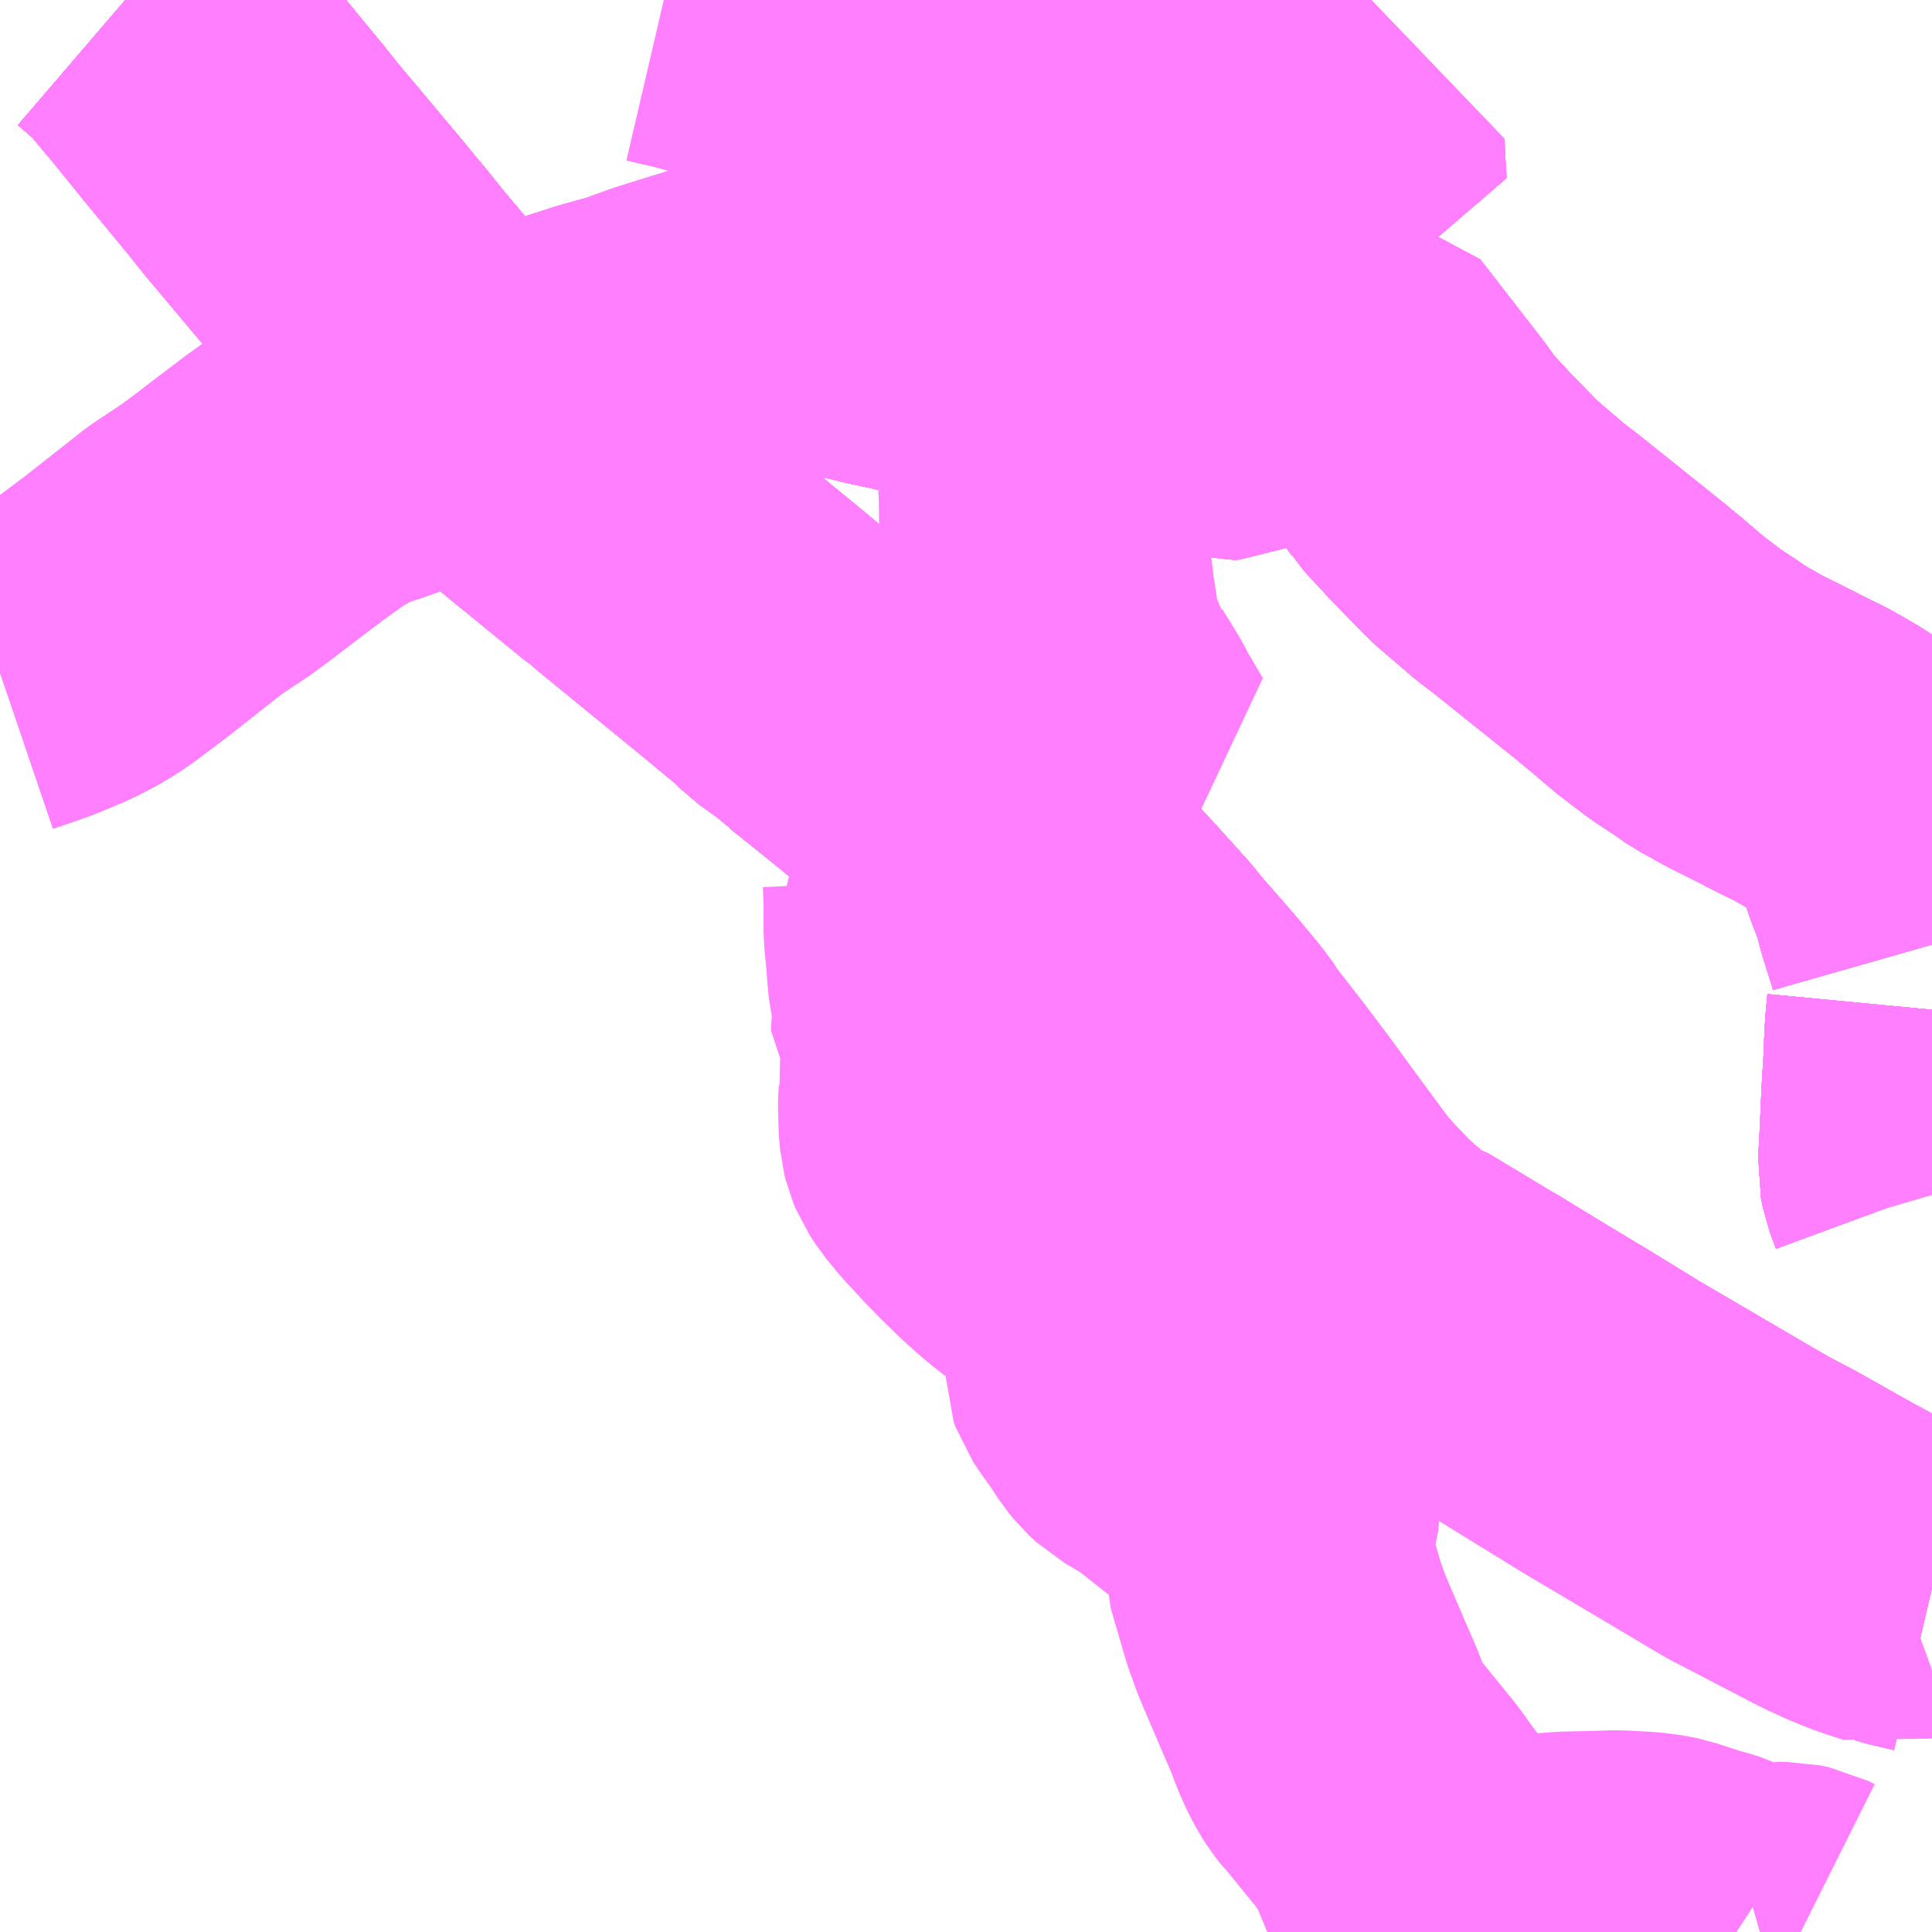 <?xml version="1.0" encoding="UTF-8"?>
<svg  xmlns="http://www.w3.org/2000/svg" xmlns:xlink="http://www.w3.org/1999/xlink" xmlns:go="http://purl.org/svgmap/profile" property="N07_001,N07_002,N07_003,N07_004,N07_005,N07_006,N07_007" viewBox="13456.055 -3401.367 4.395 4.395" go:dataArea="13456.0546875 -3401.3671875 4.39453125 4.39453125" >
<globalCoordinateSystem srsName="http://purl.org/crs/84" transform="matrix(100.0,0.0,0.0,-100.0,0.0,0.0)" />
<defs>
 <g id="p0" >
  <circle cx="0.0" cy="0.0" r="3" stroke="green" stroke-width="0.75" vector-effect="non-scaling-stroke" />
 </g>
</defs>
<g fill="none" fill-rule="evenodd" stroke="#FF00FF" stroke-width="0.75" opacity="0.5" vector-effect="non-scaling-stroke" stroke-linejoin="bevel" >
<path content="1,JRバス関東（株）,ドリーム高松号/松山号/徳島号/高知号,4.0,4.0,4.0," xlink:title="1" d="M13456.34,-3401.367L13456.347,-3401.361L13456.367,-3401.344L13456.401,-3401.313L13456.426,-3401.283L13456.446,-3401.259L13456.451,-3401.254L13456.466,-3401.235L13456.476,-3401.225L13456.535,-3401.15L13456.638,-3401.025L13456.678,-3400.975L13456.706,-3400.942L13456.778,-3400.856L13456.805,-3400.824L13456.867,-3400.749L13456.873,-3400.742L13456.883,-3400.729L13456.915,-3400.689L13456.936,-3400.663L13456.948,-3400.651L13456.964,-3400.63L13457.006,-3400.576L13457.056,-3400.514L13457.071,-3400.498L13457.093,-3400.477L13457.132,-3400.444L13457.155,-3400.423L13457.172,-3400.411L13457.236,-3400.36L13457.27,-3400.332L13457.274,-3400.329L13457.32,-3400.291L13457.332,-3400.281L13457.356,-3400.262L13457.401,-3400.225L13457.477,-3400.163L13457.493,-3400.151L13457.504,-3400.142L13457.519,-3400.129L13457.629,-3400.039L13457.76,-3399.932L13457.843,-3399.863L13457.865,-3399.841L13457.912,-3399.807L13457.915,-3399.805L13457.949,-3399.777L13457.951,-3399.774L13457.995,-3399.739L13458.057,-3399.689L13458.113,-3399.643L13458.119,-3399.639L13458.127,-3399.631L13458.171,-3399.593L13458.226,-3399.548L13458.242,-3399.534L13458.259,-3399.518L13458.29,-3399.492L13458.335,-3399.452L13458.386,-3399.402L13458.447,-3399.341L13458.499,-3399.286L13458.504,-3399.281L13458.55,-3399.231L13458.615,-3399.159L13458.631,-3399.139L13458.648,-3399.119L13458.716,-3399.041L13458.765,-3398.982L13458.785,-3398.955L13458.793,-3398.945L13458.796,-3398.939L13458.799,-3398.934L13458.828,-3398.897L13458.862,-3398.853L13458.917,-3398.78L13459.004,-3398.661L13459.022,-3398.637L13459.05,-3398.599L13459.065,-3398.58L13459.105,-3398.537L13459.137,-3398.504L13459.158,-3398.485L13459.2,-3398.449L13459.212,-3398.44L13459.224,-3398.432L13459.231,-3398.426L13459.235,-3398.417L13459.253,-3398.403L13459.309,-3398.364L13459.354,-3398.333L13459.388,-3398.311L13459.423,-3398.289L13459.48,-3398.254L13459.712,-3398.111L13459.857,-3398.025L13460.027,-3397.924L13460.19,-3397.839L13460.233,-3397.817L13460.272,-3397.799L13460.312,-3397.783L13460.366,-3397.765L13460.377,-3397.769L13460.402,-3397.762L13460.449,-3397.751"/>
<path content="1,JR四国バス（株）,ドリーム徳島号　阿南・徳島⇔新宿・東京・新木場,1.0,1.0,1.0," xlink:title="1" d="M13460.449,-3397.751L13460.402,-3397.762L13460.377,-3397.769L13460.375,-3397.777L13460.345,-3397.788L13460.309,-3397.802L13460.291,-3397.811L13460.276,-3397.819L13460.221,-3397.849L13460.091,-3397.922L13460.041,-3397.948L13459.987,-3397.979L13459.729,-3398.13L13459.615,-3398.2L13459.497,-3398.271L13459.435,-3398.309L13459.404,-3398.328L13459.398,-3398.331L13459.247,-3398.422L13459.231,-3398.426L13459.224,-3398.432L13459.212,-3398.44L13459.2,-3398.449L13459.158,-3398.485L13459.137,-3398.504L13459.105,-3398.537L13459.065,-3398.58L13459.05,-3398.599L13459.022,-3398.637L13459.004,-3398.661L13458.917,-3398.78L13458.862,-3398.853L13458.828,-3398.897L13458.799,-3398.934L13458.796,-3398.939L13458.793,-3398.945L13458.785,-3398.955L13458.765,-3398.982L13458.716,-3399.041L13458.648,-3399.119L13458.631,-3399.139L13458.615,-3399.159L13458.55,-3399.231L13458.504,-3399.281L13458.499,-3399.286L13458.447,-3399.341L13458.386,-3399.402L13458.335,-3399.452L13458.29,-3399.492L13458.259,-3399.518L13458.242,-3399.534L13458.226,-3399.548L13458.171,-3399.593L13458.127,-3399.631L13458.119,-3399.639L13458.113,-3399.643L13458.057,-3399.689L13457.995,-3399.739L13457.951,-3399.774L13457.949,-3399.777L13457.915,-3399.805L13457.912,-3399.807L13457.865,-3399.841L13457.843,-3399.863L13457.76,-3399.932L13457.629,-3400.039L13457.519,-3400.129L13457.504,-3400.142L13457.493,-3400.151L13457.477,-3400.163L13457.401,-3400.225L13457.356,-3400.262L13457.332,-3400.281L13457.32,-3400.291L13457.274,-3400.329L13457.27,-3400.332L13457.236,-3400.36L13457.155,-3400.423L13457.132,-3400.444L13457.093,-3400.477L13457.071,-3400.498L13457.056,-3400.514L13457.006,-3400.576L13456.964,-3400.63L13456.936,-3400.663L13456.915,-3400.689L13456.883,-3400.729L13456.873,-3400.742L13456.867,-3400.749L13456.805,-3400.824L13456.778,-3400.856L13456.706,-3400.942L13456.678,-3400.975L13456.638,-3401.025L13456.535,-3401.15L13456.466,-3401.235L13456.451,-3401.254L13456.446,-3401.259L13456.426,-3401.283L13456.401,-3401.313L13456.367,-3401.344L13456.347,-3401.361L13456.34,-3401.367"/>
<path content="1,JR四国バス（株）,阿波エクスプレス神戸号　徳島⇔神戸,5.0,5.0,5.0," xlink:title="1" d="M13459.104,-3401.012L13459.105,-3400.988L13459.108,-3400.939L13459.066,-3400.948L13458.986,-3400.964L13458.97,-3400.965L13458.9,-3400.974L13458.859,-3400.978L13458.819,-3400.981L13458.754,-3400.983L13458.703,-3400.985L13458.605,-3400.991L13458.436,-3400.998L13458.438,-3401.006L13458.439,-3401.022L13458.439,-3401.06L13458.436,-3401.103L13458.434,-3401.135L13458.428,-3401.184L13458.426,-3401.216L13458.42,-3401.249L13458.408,-3401.367"/>
<path content="1,京浜急行バス（株）,エディ号,2.0,2.0,2.0," xlink:title="1" d="M13456.34,-3401.367L13456.347,-3401.361L13456.367,-3401.344L13456.401,-3401.313L13456.426,-3401.283L13456.446,-3401.259L13456.451,-3401.254L13456.466,-3401.235L13456.476,-3401.225L13456.535,-3401.15L13456.638,-3401.025L13456.678,-3400.975L13456.706,-3400.942L13456.778,-3400.856L13456.805,-3400.824L13456.867,-3400.749L13456.873,-3400.742L13456.883,-3400.729L13456.915,-3400.689L13456.936,-3400.663L13456.948,-3400.651L13456.964,-3400.63L13457.006,-3400.576L13457.056,-3400.514L13457.071,-3400.498L13457.093,-3400.477L13457.132,-3400.444L13457.155,-3400.423L13457.172,-3400.411L13457.236,-3400.36L13457.27,-3400.332L13457.274,-3400.329L13457.32,-3400.291L13457.332,-3400.281L13457.356,-3400.262L13457.401,-3400.225L13457.477,-3400.163L13457.493,-3400.151L13457.504,-3400.142L13457.519,-3400.129L13457.629,-3400.039L13457.76,-3399.932L13457.843,-3399.863L13457.865,-3399.841L13457.912,-3399.807L13457.915,-3399.805L13457.949,-3399.777L13457.951,-3399.774L13457.995,-3399.739L13458.057,-3399.689L13458.113,-3399.643L13458.119,-3399.639L13458.127,-3399.631L13458.171,-3399.593L13458.226,-3399.548L13458.242,-3399.534L13458.259,-3399.518L13458.29,-3399.492L13458.335,-3399.452L13458.386,-3399.402L13458.447,-3399.341L13458.499,-3399.286L13458.504,-3399.281L13458.55,-3399.231L13458.615,-3399.159L13458.631,-3399.139L13458.648,-3399.119L13458.716,-3399.041L13458.765,-3398.982L13458.785,-3398.955L13458.793,-3398.945L13458.796,-3398.939L13458.799,-3398.934L13458.828,-3398.897L13458.862,-3398.853L13458.917,-3398.78L13459.004,-3398.661L13459.022,-3398.637L13459.05,-3398.599L13459.065,-3398.58L13459.105,-3398.537L13459.137,-3398.504L13459.158,-3398.485L13459.2,-3398.449L13459.212,-3398.44L13459.224,-3398.432L13459.231,-3398.426L13459.247,-3398.422L13459.398,-3398.331L13459.404,-3398.328L13459.435,-3398.309L13459.497,-3398.271L13459.615,-3398.2L13459.729,-3398.13L13459.987,-3397.979L13460.041,-3397.948L13460.091,-3397.922L13460.221,-3397.849L13460.276,-3397.819L13460.291,-3397.811L13460.309,-3397.802L13460.345,-3397.788L13460.375,-3397.777L13460.377,-3397.769L13460.402,-3397.762L13460.449,-3397.751"/>
<path content="1,小松島市,和田島・大林線,12.0,11.0,11.0," xlink:title="1" d="M13458.42,-3401.249L13458.426,-3401.216L13458.428,-3401.184L13458.434,-3401.135L13458.436,-3401.103L13458.439,-3401.06L13458.439,-3401.022L13458.438,-3401.006L13458.436,-3400.998L13458.424,-3400.961L13458.422,-3400.951L13458.408,-3400.909L13458.398,-3400.876L13458.395,-3400.858L13458.394,-3400.843L13458.385,-3400.796L13458.38,-3400.797L13458.377,-3400.764L13458.37,-3400.73L13458.364,-3400.696L13458.363,-3400.693L13458.359,-3400.677L13458.345,-3400.631L13458.325,-3400.576L13458.36,-3400.571L13458.441,-3400.564L13458.478,-3400.559L13458.577,-3400.544L13458.623,-3400.531L13458.649,-3400.523L13458.705,-3400.506L13458.799,-3400.477L13458.832,-3400.467L13458.844,-3400.468L13458.851,-3400.471L13458.862,-3400.478L13458.886,-3400.5L13458.943,-3400.555L13458.949,-3400.558L13458.959,-3400.557L13459.001,-3400.557L13459.082,-3400.55L13459.126,-3400.547L13459.181,-3400.476L13459.264,-3400.369L13459.268,-3400.364L13459.291,-3400.332L13459.294,-3400.328L13459.297,-3400.323L13459.319,-3400.299L13459.357,-3400.258L13459.399,-3400.215L13459.4,-3400.214L13459.43,-3400.183L13459.461,-3400.156L13459.514,-3400.111L13459.547,-3400.086L13459.743,-3399.929L13459.756,-3399.918L13459.772,-3399.905L13459.832,-3399.854L13459.89,-3399.81L13459.934,-3399.781L13459.967,-3399.758L13459.993,-3399.744L13460.005,-3399.737L13460.021,-3399.728L13460.105,-3399.686L13460.116,-3399.68L13460.171,-3399.653L13460.196,-3399.639L13460.227,-3399.621L13460.281,-3399.585L13460.296,-3399.572L13460.32,-3399.549L13460.344,-3399.519L13460.355,-3399.502L13460.364,-3399.477L13460.374,-3399.463L13460.378,-3399.439L13460.39,-3399.403L13460.41,-3399.351L13460.423,-3399.302L13460.445,-3399.232L13460.449,-3399.218M13460.449,-3399.07L13460.445,-3399.028L13460.443,-3398.994L13460.443,-3398.975L13460.437,-3398.877L13460.432,-3398.766L13460.429,-3398.714L13460.433,-3398.694L13460.446,-3398.659L13460.449,-3398.649"/>
<path content="1,小松島市,和田島・大林線,12.0,11.0,11.0," xlink:title="1" d="M13458.42,-3401.249L13458.377,-3401.277L13458.334,-3401.292"/>
<path content="1,小松島市,和田島・大林線,12.0,11.0,11.0," xlink:title="1" d="M13458.408,-3401.367L13458.42,-3401.249"/>
<path content="1,小松島市,小松島バイパス線,4.0,3.5,3.5," xlink:title="1" d="M13458.42,-3401.249L13458.377,-3401.277L13458.334,-3401.292"/>
<path content="1,小松島市,小松島バイパス線,4.0,3.5,3.5," xlink:title="1" d="M13458.42,-3401.249L13458.408,-3401.367M13458.448,-3401.367L13458.474,-3401.346L13458.518,-3401.31L13458.56,-3401.276L13458.604,-3401.237L13458.643,-3401.205L13458.677,-3401.177L13458.68,-3401.175L13458.682,-3401.173L13458.708,-3401.155L13458.759,-3401.124L13458.813,-3401.093L13458.861,-3401.064L13458.882,-3401.053L13458.9,-3401.049L13458.965,-3401.047L13459.034,-3401.04L13459.103,-3401.034L13459.104,-3401.012L13459.105,-3400.988L13459.108,-3400.939L13459.066,-3400.948L13458.986,-3400.964L13458.97,-3400.965L13458.913,-3400.973"/>
<path content="1,小松島市,小松島バイパス線,4.0,3.5,3.5," xlink:title="1" d="M13456.34,-3401.367L13456.347,-3401.361L13456.367,-3401.344L13456.401,-3401.313L13456.426,-3401.283L13456.446,-3401.259L13456.451,-3401.254L13456.466,-3401.235L13456.476,-3401.225L13456.535,-3401.15L13456.638,-3401.025L13456.678,-3400.975L13456.706,-3400.942L13456.778,-3400.856L13456.805,-3400.824L13456.867,-3400.749L13456.873,-3400.742L13456.883,-3400.729L13456.915,-3400.689L13456.936,-3400.663L13456.948,-3400.651L13456.964,-3400.63L13457.006,-3400.576L13457.056,-3400.514L13457.071,-3400.498L13457.093,-3400.477L13457.132,-3400.444L13457.207,-3400.468L13457.31,-3400.5L13457.383,-3400.524L13457.43,-3400.539L13457.505,-3400.56L13457.565,-3400.582L13457.622,-3400.6L13457.732,-3400.634L13457.749,-3400.64L13457.794,-3400.651L13457.824,-3400.661L13457.844,-3400.666L13457.87,-3400.668L13457.906,-3400.667L13457.959,-3400.658L13458,-3400.649L13458.053,-3400.637L13458.073,-3400.631L13458.094,-3400.628L13458.162,-3400.612L13458.221,-3400.598L13458.225,-3400.597L13458.273,-3400.586L13458.325,-3400.576L13458.345,-3400.631L13458.359,-3400.677L13458.363,-3400.693L13458.364,-3400.696L13458.37,-3400.73L13458.377,-3400.764L13458.38,-3400.797L13458.385,-3400.796L13458.394,-3400.843L13458.395,-3400.858L13458.398,-3400.876L13458.408,-3400.909L13458.422,-3400.951L13458.424,-3400.961L13458.436,-3400.998L13458.438,-3401.006L13458.439,-3401.022L13458.439,-3401.06L13458.436,-3401.103L13458.434,-3401.135L13458.428,-3401.184L13458.426,-3401.216L13458.42,-3401.249"/>
<path content="1,小松島市,小松島線,7.0,5.0,5.0," xlink:title="1" d="M13458.395,-3400.858L13458.394,-3400.843L13458.385,-3400.796L13458.38,-3400.797L13458.377,-3400.764L13458.37,-3400.73L13458.364,-3400.696L13458.363,-3400.693L13458.359,-3400.677L13458.345,-3400.631L13458.325,-3400.576L13458.36,-3400.571L13458.441,-3400.564L13458.478,-3400.559L13458.577,-3400.544L13458.623,-3400.531L13458.649,-3400.523L13458.705,-3400.506L13458.799,-3400.477L13458.832,-3400.467L13458.844,-3400.468L13458.851,-3400.471L13458.862,-3400.478L13458.886,-3400.5L13458.943,-3400.555L13458.949,-3400.558L13458.959,-3400.557L13459.001,-3400.557L13459.082,-3400.55L13459.126,-3400.547L13459.181,-3400.476L13459.264,-3400.369L13459.268,-3400.364"/>
<path content="1,小松島市,小松島線,7.0,5.0,5.0," xlink:title="1" d="M13458.395,-3400.858L13458.419,-3400.853L13458.466,-3400.846L13458.522,-3400.837L13458.558,-3400.83L13458.57,-3400.831L13458.595,-3400.827L13458.603,-3400.791L13458.606,-3400.767L13458.619,-3400.718L13458.62,-3400.713L13458.628,-3400.681L13458.628,-3400.677L13458.639,-3400.631L13458.642,-3400.624L13458.644,-3400.608"/>
<path content="1,小松島市,小松島線,7.0,5.0,5.0," xlink:title="1" d="M13458.436,-3400.998L13458.424,-3400.961L13458.422,-3400.951L13458.408,-3400.909L13458.398,-3400.876L13458.395,-3400.858"/>
<path content="1,小松島市,小松島線,7.0,5.0,5.0," xlink:title="1" d="M13458.813,-3401.093L13458.861,-3401.064L13458.882,-3401.053L13458.9,-3401.049L13458.965,-3401.047L13459.034,-3401.04L13459.103,-3401.034L13459.104,-3401.012L13459.105,-3400.988L13459.108,-3400.939L13459.066,-3400.948L13458.986,-3400.964L13458.97,-3400.965L13458.913,-3400.973L13458.9,-3400.974L13458.859,-3400.978L13458.819,-3400.981L13458.754,-3400.983L13458.703,-3400.985L13458.605,-3400.991L13458.472,-3400.995L13458.436,-3400.998"/>
<path content="1,小松島市,小松島線,7.0,5.0,5.0," xlink:title="1" d="M13458.813,-3401.093L13458.811,-3401.141L13458.806,-3401.182L13458.801,-3401.239L13458.795,-3401.283L13458.793,-3401.319L13458.788,-3401.349L13458.789,-3401.367"/>
<path content="1,小松島市,小松島線,7.0,5.0,5.0," xlink:title="1" d="M13458.42,-3401.249L13458.426,-3401.216L13458.428,-3401.184L13458.434,-3401.135L13458.436,-3401.103L13458.439,-3401.06L13458.439,-3401.022L13458.438,-3401.006L13458.436,-3400.998"/>
<path content="1,小松島市,小松島線,7.0,5.0,5.0," xlink:title="1" d="M13458.42,-3401.249L13458.377,-3401.277L13458.334,-3401.292"/>
<path content="1,小松島市,小松島線,7.0,5.0,5.0," xlink:title="1" d="M13458.408,-3401.367L13458.42,-3401.249"/>
<path content="1,小松島市,小松島線,7.0,5.0,5.0," xlink:title="1" d="M13458.448,-3401.367L13458.474,-3401.346L13458.518,-3401.31L13458.56,-3401.276L13458.604,-3401.237L13458.643,-3401.205L13458.677,-3401.177L13458.68,-3401.175L13458.682,-3401.173L13458.708,-3401.155L13458.759,-3401.124L13458.813,-3401.093"/>
<path content="1,小松島市,小松島線,7.0,5.0,5.0," xlink:title="1" d="M13457.565,-3401.367L13457.638,-3401.35L13457.678,-3401.339L13457.709,-3401.33L13457.754,-3401.31L13457.793,-3401.292L13457.837,-3401.27L13457.881,-3401.244L13457.892,-3401.238L13457.906,-3401.231L13457.927,-3401.22L13458.019,-3401.187L13458.057,-3401.166L13458.08,-3401.15L13458.09,-3401.141L13458.097,-3401.131L13458.127,-3401.086L13458.146,-3401.06L13458.169,-3401.038L13458.182,-3401.031L13458.188,-3401.024L13458.2,-3401.015L13458.229,-3401.011L13458.309,-3401.005L13458.436,-3400.998"/>
<path content="1,小松島市,田浦線,4.0,2.0,2.0," xlink:title="1" d="M13458.436,-3400.998L13458.424,-3400.961L13458.422,-3400.951L13458.408,-3400.909L13458.398,-3400.876L13458.395,-3400.858L13458.394,-3400.843L13458.385,-3400.796L13458.38,-3400.797L13458.377,-3400.764L13458.37,-3400.73L13458.364,-3400.696L13458.363,-3400.693L13458.359,-3400.677L13458.345,-3400.631L13458.325,-3400.576L13458.273,-3400.586L13458.225,-3400.597L13458.221,-3400.598L13458.162,-3400.612L13458.094,-3400.628L13458.073,-3400.631L13458.053,-3400.637L13458,-3400.649L13457.959,-3400.658L13457.906,-3400.667L13457.87,-3400.668L13457.844,-3400.666L13457.824,-3400.661L13457.794,-3400.651L13457.749,-3400.64L13457.732,-3400.634L13457.622,-3400.6L13457.565,-3400.582L13457.505,-3400.56L13457.43,-3400.539L13457.383,-3400.524L13457.31,-3400.5L13457.207,-3400.468L13457.132,-3400.444L13456.992,-3400.397L13456.891,-3400.361L13456.855,-3400.35L13456.817,-3400.332L13456.773,-3400.308L13456.702,-3400.257L13456.632,-3400.204L13456.589,-3400.171L13456.546,-3400.139L13456.484,-3400.098L13456.474,-3400.091L13456.342,-3399.987L13456.27,-3399.933L13456.245,-3399.917L13456.228,-3399.907L13456.197,-3399.891L13456.138,-3399.866L13456.119,-3399.859L13456.108,-3399.855L13456.055,-3399.837"/>
<path content="1,小松島市,田浦線,4.0,2.0,2.0," xlink:title="1" d="M13458.42,-3401.249L13458.426,-3401.216L13458.428,-3401.184L13458.434,-3401.135L13458.436,-3401.103L13458.439,-3401.06L13458.439,-3401.022L13458.438,-3401.006L13458.436,-3400.998"/>
<path content="1,小松島市,田浦線,4.0,2.0,2.0," xlink:title="1" d="M13458.42,-3401.249L13458.377,-3401.277L13458.334,-3401.292"/>
<path content="1,小松島市,田浦線,4.0,2.0,2.0," xlink:title="1" d="M13458.408,-3401.367L13458.42,-3401.249"/>
<path content="1,小松島市,田浦線,4.0,2.0,2.0," xlink:title="1" d="M13458.448,-3401.367L13458.474,-3401.346L13458.518,-3401.31L13458.56,-3401.276L13458.604,-3401.237L13458.643,-3401.205L13458.677,-3401.177L13458.68,-3401.175L13458.682,-3401.173L13458.708,-3401.155L13458.759,-3401.124L13458.813,-3401.093L13458.861,-3401.064L13458.882,-3401.053L13458.9,-3401.049L13458.965,-3401.047L13459.034,-3401.04L13459.103,-3401.034L13459.104,-3401.012L13459.105,-3400.988L13459.108,-3400.939L13459.066,-3400.948L13458.986,-3400.964L13458.97,-3400.965L13458.913,-3400.973L13458.9,-3400.974L13458.859,-3400.978L13458.819,-3400.981L13458.754,-3400.983L13458.703,-3400.985L13458.605,-3400.991L13458.472,-3400.995L13458.436,-3400.998"/>
<path content="1,小松島市,立江線,9.0,7.0,7.0," xlink:title="1" d="M13458.242,-3399.534L13458.12,-3399.474L13458.129,-3399.462L13458.137,-3399.449L13458.149,-3399.424L13458.159,-3399.392L13458.162,-3399.382L13458.164,-3399.368L13458.165,-3399.366L13458.166,-3399.344L13458.167,-3399.313L13458.167,-3399.246L13458.172,-3399.195L13458.174,-3399.169L13458.175,-3399.153L13458.177,-3399.138L13458.18,-3399.121L13458.184,-3399.107L13458.189,-3399.078L13458.189,-3399.066L13458.184,-3399.033L13458.184,-3399.022L13458.19,-3399.014L13458.202,-3398.994L13458.207,-3398.985L13458.211,-3398.977L13458.21,-3398.96L13458.205,-3398.934L13458.203,-3398.914L13458.199,-3398.891L13458.201,-3398.875L13458.2,-3398.859L13458.2,-3398.85L13458.201,-3398.808L13458.203,-3398.786L13458.206,-3398.774L13458.211,-3398.762L13458.224,-3398.742L13458.243,-3398.719L13458.251,-3398.709L13458.27,-3398.689L13458.289,-3398.668L13458.322,-3398.634L13458.362,-3398.595L13458.392,-3398.568L13458.416,-3398.548L13458.441,-3398.529L13458.481,-3398.503L13458.504,-3398.49L13458.538,-3398.47L13458.555,-3398.462L13458.604,-3398.432L13458.607,-3398.432L13458.608,-3398.38L13458.607,-3398.373L13458.603,-3398.361L13458.591,-3398.331L13458.58,-3398.294L13458.577,-3398.279L13458.577,-3398.26L13458.581,-3398.249L13458.593,-3398.231L13458.621,-3398.192L13458.639,-3398.164L13458.652,-3398.148L13458.666,-3398.135L13458.69,-3398.121L13458.704,-3398.113L13458.729,-3398.097L13458.819,-3398.026L13458.834,-3398.015L13458.844,-3398.007L13458.85,-3398.001L13458.871,-3397.989L13458.912,-3397.965L13458.952,-3397.941L13458.954,-3397.928L13458.953,-3397.912L13458.948,-3397.896L13458.942,-3397.869L13458.941,-3397.857L13458.94,-3397.843L13458.94,-3397.826L13458.941,-3397.818L13458.941,-3397.816L13458.944,-3397.806L13458.945,-3397.803L13458.95,-3397.785L13458.976,-3397.696L13458.993,-3397.649L13459.006,-3397.618L13459.034,-3397.553L13459.042,-3397.534L13459.071,-3397.467L13459.08,-3397.441L13459.094,-3397.41L13459.105,-3397.389L13459.114,-3397.375L13459.127,-3397.358L13459.135,-3397.35L13459.209,-3397.259L13459.242,-3397.213L13459.255,-3397.196L13459.263,-3397.183L13459.272,-3397.147L13459.28,-3397.116L13459.29,-3397.099L13459.309,-3397.079L13459.326,-3397.066L13459.351,-3397.053L13459.372,-3397.044L13459.389,-3397.041L13459.397,-3397.039L13459.415,-3397.037L13459.616,-3397.053L13459.666,-3397.054L13459.734,-3397.056L13459.769,-3397.054L13459.792,-3397.053L13459.823,-3397.049L13459.843,-3397.045L13459.91,-3397.023L13459.926,-3397.019L13459.945,-3397.013L13459.956,-3397.008L13459.97,-3397.001L13459.976,-3396.993L13459.986,-3396.986L13460.006,-3396.973M13460.058,-3396.973L13460.097,-3396.984L13460.119,-3396.984L13460.138,-3396.98L13460.152,-3396.973L13460.152,-3396.973"/>
<path content="1,小松島市,立江線,9.0,7.0,7.0," xlink:title="1" d="M13458.325,-3400.576L13458.36,-3400.571L13458.441,-3400.564L13458.478,-3400.559L13458.47,-3400.524L13458.469,-3400.523L13458.459,-3400.478L13458.449,-3400.43L13458.441,-3400.397L13458.43,-3400.351L13458.428,-3400.341L13458.429,-3400.332L13458.427,-3400.307L13458.427,-3400.283L13458.429,-3400.239L13458.43,-3400.159L13458.429,-3400.139L13458.43,-3400.129L13458.432,-3400.116L13458.435,-3400.073L13458.441,-3400.033L13458.443,-3400.011L13458.451,-3399.961L13458.456,-3399.923L13458.46,-3399.894L13458.461,-3399.891L13458.464,-3399.88L13458.474,-3399.856L13458.491,-3399.825L13458.493,-3399.823L13458.515,-3399.791L13458.516,-3399.785L13458.553,-3399.725L13458.566,-3399.7L13458.604,-3399.635L13458.543,-3399.625L13458.513,-3399.62L13458.472,-3399.615L13458.45,-3399.61L13458.423,-3399.606L13458.398,-3399.603L13458.384,-3399.601L13458.368,-3399.596L13458.322,-3399.575L13458.32,-3399.573L13458.296,-3399.561L13458.281,-3399.553L13458.242,-3399.534"/>
<path content="1,小松島市,立江線,9.0,7.0,7.0," xlink:title="1" d="M13458.325,-3400.576L13458.273,-3400.586L13458.225,-3400.597L13458.221,-3400.598L13458.162,-3400.612L13458.094,-3400.628L13458.073,-3400.631L13458.053,-3400.637L13458,-3400.649L13457.959,-3400.658L13457.906,-3400.667L13457.87,-3400.668L13457.844,-3400.666L13457.824,-3400.661L13457.794,-3400.651L13457.749,-3400.64L13457.732,-3400.634L13457.622,-3400.6L13457.565,-3400.582L13457.505,-3400.56L13457.43,-3400.539L13457.383,-3400.524L13457.31,-3400.5L13457.207,-3400.468L13457.132,-3400.444L13457.155,-3400.423L13457.172,-3400.411L13457.236,-3400.36L13457.269,-3400.333L13457.27,-3400.332L13457.274,-3400.329L13457.32,-3400.291L13457.332,-3400.281L13457.356,-3400.262L13457.401,-3400.225L13457.477,-3400.163L13457.493,-3400.151L13457.504,-3400.142L13457.519,-3400.129L13457.629,-3400.039L13457.76,-3399.932L13457.843,-3399.863L13457.865,-3399.841L13457.912,-3399.807L13457.915,-3399.805L13457.949,-3399.777L13457.951,-3399.774L13457.995,-3399.739L13458.057,-3399.689L13458.113,-3399.643L13458.119,-3399.639L13458.127,-3399.631L13458.171,-3399.593L13458.226,-3399.548L13458.242,-3399.534"/>
<path content="1,小松島市,立江線,9.0,7.0,7.0," xlink:title="1" d="M13458.42,-3401.249L13458.426,-3401.216L13458.428,-3401.184L13458.434,-3401.135L13458.436,-3401.103L13458.439,-3401.06L13458.439,-3401.022L13458.438,-3401.006L13458.436,-3400.998L13458.424,-3400.961L13458.422,-3400.951L13458.408,-3400.909L13458.398,-3400.876L13458.395,-3400.858L13458.394,-3400.843L13458.385,-3400.796L13458.38,-3400.797L13458.377,-3400.764L13458.37,-3400.73L13458.364,-3400.696L13458.363,-3400.693L13458.359,-3400.677L13458.345,-3400.631L13458.325,-3400.576"/>
<path content="1,小松島市,立江線,9.0,7.0,7.0," xlink:title="1" d="M13458.42,-3401.249L13458.377,-3401.277L13458.334,-3401.292"/>
<path content="1,小松島市,立江線,9.0,7.0,7.0," xlink:title="1" d="M13458.408,-3401.367L13458.42,-3401.249"/>
<path content="1,徳島バス南部（株）,高知・室戸⇔大阪駅前・なんば・USJ,7.0,7.0,7.0," xlink:title="1" d="M13460.449,-3397.751L13460.402,-3397.762L13460.377,-3397.769L13460.375,-3397.777L13460.345,-3397.788L13460.309,-3397.802L13460.291,-3397.811L13460.276,-3397.819L13460.221,-3397.849L13460.091,-3397.922L13460.041,-3397.948L13459.987,-3397.979L13459.729,-3398.13L13459.615,-3398.2L13459.497,-3398.271L13459.435,-3398.309L13459.404,-3398.328L13459.398,-3398.331L13459.247,-3398.422L13459.231,-3398.426L13459.224,-3398.432L13459.212,-3398.44L13459.2,-3398.449L13459.158,-3398.485L13459.137,-3398.504L13459.105,-3398.537L13459.065,-3398.58L13459.05,-3398.599L13459.022,-3398.637L13459.004,-3398.661L13458.917,-3398.78L13458.862,-3398.853L13458.828,-3398.897L13458.799,-3398.934L13458.796,-3398.939L13458.793,-3398.945L13458.785,-3398.955L13458.765,-3398.982L13458.716,-3399.041L13458.648,-3399.119L13458.631,-3399.139L13458.615,-3399.159L13458.55,-3399.231L13458.504,-3399.281L13458.499,-3399.286L13458.447,-3399.341L13458.386,-3399.402L13458.335,-3399.452L13458.29,-3399.492L13458.259,-3399.518L13458.242,-3399.534L13458.226,-3399.548L13458.171,-3399.593L13458.127,-3399.631L13458.119,-3399.639L13458.113,-3399.643L13458.057,-3399.689L13457.995,-3399.739L13457.951,-3399.774L13457.949,-3399.777L13457.915,-3399.805L13457.912,-3399.807L13457.865,-3399.841L13457.843,-3399.863L13457.76,-3399.932L13457.629,-3400.039L13457.519,-3400.129L13457.504,-3400.142L13457.493,-3400.151L13457.477,-3400.163L13457.401,-3400.225L13457.356,-3400.262L13457.332,-3400.281L13457.32,-3400.291L13457.274,-3400.329L13457.27,-3400.332L13457.236,-3400.36L13457.155,-3400.423L13457.132,-3400.444L13457.093,-3400.477L13457.071,-3400.498L13457.056,-3400.514L13457.006,-3400.576L13456.964,-3400.63L13456.948,-3400.651L13456.915,-3400.689L13456.883,-3400.729L13456.873,-3400.742L13456.867,-3400.749L13456.805,-3400.824L13456.778,-3400.856L13456.706,-3400.942L13456.678,-3400.975L13456.638,-3401.025L13456.535,-3401.15L13456.466,-3401.235L13456.451,-3401.254L13456.446,-3401.259L13456.426,-3401.283L13456.401,-3401.313L13456.367,-3401.344L13456.347,-3401.361L13456.34,-3401.367"/>
<path content="1,徳島バス阿南（株）,室戸/阿南-大阪線,7.0,7.0,7.0," xlink:title="1" d="M13460.449,-3397.751L13460.402,-3397.762L13460.377,-3397.769L13460.375,-3397.777L13460.345,-3397.788L13460.309,-3397.802L13460.291,-3397.811L13460.276,-3397.819L13460.221,-3397.849L13460.091,-3397.922L13460.041,-3397.948L13459.987,-3397.979L13459.729,-3398.13L13459.615,-3398.2L13459.497,-3398.271L13459.435,-3398.309L13459.404,-3398.328L13459.398,-3398.331L13459.247,-3398.422L13459.231,-3398.426L13459.224,-3398.432L13459.212,-3398.44L13459.2,-3398.449L13459.158,-3398.485L13459.137,-3398.504L13459.105,-3398.537L13459.065,-3398.58L13459.05,-3398.599L13459.022,-3398.637L13459.004,-3398.661L13458.917,-3398.78L13458.862,-3398.853L13458.828,-3398.897L13458.799,-3398.934L13458.796,-3398.939L13458.793,-3398.945L13458.785,-3398.955L13458.765,-3398.982L13458.716,-3399.041L13458.648,-3399.119L13458.631,-3399.139L13458.615,-3399.159L13458.55,-3399.231L13458.504,-3399.281L13458.499,-3399.286L13458.447,-3399.341L13458.386,-3399.402L13458.335,-3399.452L13458.29,-3399.492L13458.259,-3399.518L13458.242,-3399.534L13458.226,-3399.548L13458.171,-3399.593L13458.127,-3399.631L13458.119,-3399.639L13458.113,-3399.643L13458.057,-3399.689L13457.995,-3399.739L13457.951,-3399.774L13457.949,-3399.777L13457.915,-3399.805L13457.912,-3399.807L13457.865,-3399.841L13457.843,-3399.863L13457.76,-3399.932L13457.629,-3400.039L13457.519,-3400.129L13457.504,-3400.142L13457.493,-3400.151L13457.477,-3400.163L13457.401,-3400.225L13457.356,-3400.262L13457.332,-3400.281L13457.32,-3400.291L13457.274,-3400.329L13457.27,-3400.332L13457.236,-3400.36L13457.155,-3400.423L13457.132,-3400.444L13457.093,-3400.477L13457.071,-3400.498L13457.056,-3400.514L13457.006,-3400.576L13456.964,-3400.63L13456.948,-3400.651L13456.915,-3400.689L13456.883,-3400.729L13456.873,-3400.742L13456.867,-3400.749L13456.805,-3400.824L13456.778,-3400.856L13456.706,-3400.942L13456.678,-3400.975L13456.638,-3401.025L13456.535,-3401.15L13456.466,-3401.235L13456.451,-3401.254L13456.446,-3401.259L13456.426,-3401.283L13456.401,-3401.313L13456.367,-3401.344L13456.347,-3401.361L13456.34,-3401.367"/>
<path content="1,徳島バス（株）,丹生谷線86,9.0,9.0,9.0," xlink:title="1" d="M13458.959,-3400.557L13459.082,-3400.55L13459.126,-3400.547L13459.181,-3400.476L13459.264,-3400.369L13459.268,-3400.364L13459.291,-3400.332L13459.294,-3400.328L13459.297,-3400.323L13459.319,-3400.299L13459.357,-3400.258L13459.399,-3400.215L13459.43,-3400.183L13459.465,-3400.153L13459.514,-3400.111L13459.547,-3400.086L13459.743,-3399.929L13459.756,-3399.918L13459.772,-3399.905L13459.832,-3399.854L13459.89,-3399.81L13459.934,-3399.781L13459.967,-3399.758L13459.993,-3399.744L13460.005,-3399.737L13460.021,-3399.728L13460.105,-3399.686L13460.116,-3399.68L13460.171,-3399.653L13460.196,-3399.639L13460.227,-3399.621L13460.281,-3399.585L13460.296,-3399.572L13460.32,-3399.549L13460.344,-3399.519L13460.355,-3399.502L13460.374,-3399.463L13460.378,-3399.439L13460.39,-3399.403L13460.41,-3399.351L13460.423,-3399.302L13460.445,-3399.232L13460.449,-3399.218M13460.449,-3399.07L13460.445,-3399.028L13460.443,-3398.994L13460.443,-3398.975L13460.437,-3398.877L13460.432,-3398.766L13460.429,-3398.714L13460.433,-3398.694L13460.447,-3398.656L13460.449,-3398.649"/>
<path content="1,徳島バス（株）,丹生谷線86,9.0,9.0,9.0," xlink:title="1" d="M13458.395,-3400.858L13458.394,-3400.843L13458.385,-3400.796L13458.38,-3400.797L13458.377,-3400.764L13458.37,-3400.73L13458.364,-3400.696L13458.363,-3400.693L13458.359,-3400.677L13458.345,-3400.631L13458.325,-3400.576L13458.36,-3400.571L13458.441,-3400.564L13458.478,-3400.559L13458.577,-3400.544L13458.623,-3400.531L13458.649,-3400.523L13458.705,-3400.506L13458.799,-3400.477L13458.832,-3400.467L13458.844,-3400.468L13458.851,-3400.471L13458.862,-3400.478L13458.886,-3400.5L13458.943,-3400.555L13458.949,-3400.558L13458.959,-3400.557"/>
<path content="1,徳島バス（株）,丹生谷線86,9.0,9.0,9.0," xlink:title="1" d="M13458.395,-3400.858L13458.419,-3400.853L13458.466,-3400.846L13458.522,-3400.837L13458.558,-3400.83L13458.595,-3400.827L13458.618,-3400.821L13458.645,-3400.814L13458.682,-3400.803L13458.695,-3400.798L13458.714,-3400.796L13458.756,-3400.796L13458.795,-3400.796L13458.81,-3400.792L13458.818,-3400.782L13458.829,-3400.765L13458.843,-3400.741L13458.866,-3400.703L13458.895,-3400.659L13458.928,-3400.609L13458.947,-3400.575L13458.959,-3400.557"/>
<path content="1,徳島バス（株）,丹生谷線86,9.0,9.0,9.0," xlink:title="1" d="M13458.408,-3401.367L13458.42,-3401.249L13458.426,-3401.216L13458.428,-3401.184L13458.434,-3401.135L13458.436,-3401.103L13458.439,-3401.06L13458.439,-3401.022L13458.438,-3401.006L13458.436,-3400.998L13458.424,-3400.961L13458.422,-3400.951L13458.408,-3400.909L13458.398,-3400.876L13458.395,-3400.858"/>
<path content="1,徳島バス（株）,勝浦線72,4.0,3.0,3.0," xlink:title="1" d="M13456.34,-3401.367L13456.347,-3401.361L13456.367,-3401.344L13456.401,-3401.313L13456.426,-3401.283L13456.446,-3401.259L13456.451,-3401.254L13456.476,-3401.225L13456.535,-3401.15L13456.638,-3401.025L13456.678,-3400.975L13456.706,-3400.942L13456.778,-3400.856L13456.805,-3400.824L13456.867,-3400.749L13456.873,-3400.742L13456.948,-3400.651L13456.964,-3400.63L13457.006,-3400.576L13457.056,-3400.514L13457.071,-3400.498L13457.093,-3400.477L13457.132,-3400.444L13456.992,-3400.397L13456.891,-3400.361L13456.855,-3400.35L13456.817,-3400.332L13456.773,-3400.308L13456.702,-3400.257L13456.632,-3400.204L13456.589,-3400.171L13456.546,-3400.139L13456.484,-3400.098L13456.474,-3400.091L13456.342,-3399.987L13456.27,-3399.933L13456.245,-3399.917L13456.228,-3399.907L13456.197,-3399.891L13456.138,-3399.866L13456.119,-3399.859L13456.108,-3399.855L13456.055,-3399.837"/>
<path content="1,徳島バス（株）,勝浦線82,17.0,13.0,13.0," xlink:title="1" d="M13456.055,-3399.837L13456.108,-3399.855L13456.119,-3399.859L13456.138,-3399.866L13456.197,-3399.891L13456.228,-3399.907L13456.245,-3399.917L13456.27,-3399.933L13456.342,-3399.987L13456.474,-3400.091L13456.484,-3400.098L13456.546,-3400.139L13456.589,-3400.171L13456.632,-3400.204L13456.702,-3400.257L13456.773,-3400.308L13456.817,-3400.332L13456.855,-3400.35L13456.891,-3400.361L13456.992,-3400.397L13457.132,-3400.444L13457.207,-3400.468L13457.31,-3400.5L13457.383,-3400.524L13457.43,-3400.539L13457.505,-3400.56L13457.565,-3400.582L13457.622,-3400.6L13457.732,-3400.634L13457.749,-3400.64L13457.794,-3400.651L13457.824,-3400.661L13457.844,-3400.666L13457.87,-3400.668L13457.906,-3400.667L13457.959,-3400.658L13458,-3400.649L13458.053,-3400.637L13458.073,-3400.631L13458.094,-3400.628L13458.162,-3400.612L13458.221,-3400.598L13458.225,-3400.597L13458.273,-3400.586L13458.325,-3400.576L13458.345,-3400.631L13458.359,-3400.677L13458.363,-3400.693L13458.364,-3400.696L13458.37,-3400.73L13458.377,-3400.764L13458.38,-3400.797L13458.385,-3400.796L13458.394,-3400.843L13458.395,-3400.858L13458.398,-3400.876L13458.408,-3400.909L13458.422,-3400.951L13458.424,-3400.961L13458.436,-3400.998L13458.438,-3401.006L13458.439,-3401.022L13458.439,-3401.06L13458.436,-3401.103L13458.434,-3401.135L13458.428,-3401.184L13458.426,-3401.216L13458.42,-3401.249L13458.408,-3401.367"/>
<path content="1,徳島バス（株）,室戸・生見・橘⇔大阪,7.0,7.0,7.0," xlink:title="1" d="M13460.449,-3397.751L13460.402,-3397.762L13460.377,-3397.769L13460.375,-3397.777L13460.345,-3397.788L13460.309,-3397.802L13460.291,-3397.811L13460.276,-3397.819L13460.221,-3397.849L13460.091,-3397.922L13460.041,-3397.948L13459.987,-3397.979L13459.729,-3398.13L13459.615,-3398.2L13459.497,-3398.271L13459.435,-3398.309L13459.404,-3398.328L13459.398,-3398.331L13459.247,-3398.422L13459.231,-3398.426L13459.224,-3398.432L13459.212,-3398.44L13459.2,-3398.449L13459.158,-3398.485L13459.137,-3398.504L13459.105,-3398.537L13459.065,-3398.58L13459.05,-3398.599L13459.022,-3398.637L13459.004,-3398.661L13458.917,-3398.78L13458.862,-3398.853L13458.828,-3398.897L13458.799,-3398.934L13458.796,-3398.939L13458.793,-3398.945L13458.785,-3398.955L13458.765,-3398.982L13458.716,-3399.041L13458.648,-3399.119L13458.631,-3399.139L13458.615,-3399.159L13458.55,-3399.231L13458.504,-3399.281L13458.499,-3399.286L13458.447,-3399.341L13458.386,-3399.402L13458.335,-3399.452L13458.29,-3399.492L13458.259,-3399.518L13458.242,-3399.534L13458.226,-3399.548L13458.171,-3399.593L13458.127,-3399.631L13458.119,-3399.639L13458.113,-3399.643L13458.057,-3399.689L13457.995,-3399.739L13457.951,-3399.774L13457.949,-3399.777L13457.915,-3399.805L13457.912,-3399.807L13457.865,-3399.841L13457.843,-3399.863L13457.76,-3399.932L13457.629,-3400.039L13457.519,-3400.129L13457.504,-3400.142L13457.493,-3400.151L13457.477,-3400.163L13457.401,-3400.225L13457.356,-3400.262L13457.332,-3400.281L13457.32,-3400.291L13457.274,-3400.329L13457.27,-3400.332L13457.236,-3400.36L13457.155,-3400.423L13457.132,-3400.444L13457.093,-3400.477L13457.071,-3400.498L13457.056,-3400.514L13457.006,-3400.576L13456.964,-3400.63L13456.948,-3400.651L13456.915,-3400.689L13456.883,-3400.729L13456.873,-3400.742L13456.867,-3400.749L13456.805,-3400.824L13456.778,-3400.856L13456.706,-3400.942L13456.678,-3400.975L13456.638,-3401.025L13456.535,-3401.15L13456.466,-3401.235L13456.451,-3401.254L13456.446,-3401.259L13456.426,-3401.283L13456.401,-3401.313L13456.367,-3401.344L13456.347,-3401.361L13456.34,-3401.367"/>
<path content="1,徳島バス（株）,富岡・橘本線70,8.0,6.0,6.0," xlink:title="1" d="M13458.959,-3400.557L13459.082,-3400.55L13459.126,-3400.547L13459.181,-3400.476L13459.264,-3400.369L13459.268,-3400.364L13459.291,-3400.332L13459.294,-3400.328L13459.297,-3400.323L13459.319,-3400.299L13459.357,-3400.258L13459.399,-3400.215L13459.43,-3400.183L13459.465,-3400.153L13459.514,-3400.111L13459.547,-3400.086L13459.743,-3399.929L13459.756,-3399.918L13459.772,-3399.905L13459.832,-3399.854L13459.89,-3399.81L13459.934,-3399.781L13459.967,-3399.758L13459.993,-3399.744L13460.005,-3399.737L13460.021,-3399.728L13460.105,-3399.686L13460.116,-3399.68L13460.171,-3399.653L13460.196,-3399.639L13460.227,-3399.621L13460.281,-3399.585L13460.296,-3399.572L13460.32,-3399.549L13460.344,-3399.519L13460.355,-3399.502L13460.374,-3399.463L13460.378,-3399.439L13460.39,-3399.403L13460.41,-3399.351L13460.423,-3399.302L13460.445,-3399.232L13460.449,-3399.218M13460.449,-3399.07L13460.445,-3399.028L13460.443,-3398.994L13460.443,-3398.975L13460.437,-3398.877L13460.432,-3398.766L13460.429,-3398.714L13460.433,-3398.694L13460.447,-3398.656L13460.449,-3398.649"/>
<path content="1,徳島バス（株）,富岡・橘本線70,8.0,6.0,6.0," xlink:title="1" d="M13458.959,-3400.557L13458.928,-3400.609"/>
<path content="1,徳島バス（株）,富岡・橘本線70,8.0,6.0,6.0," xlink:title="1" d="M13456.34,-3401.367L13456.347,-3401.361L13456.367,-3401.344L13456.401,-3401.313L13456.426,-3401.283L13456.446,-3401.259L13456.451,-3401.254L13456.466,-3401.235L13456.476,-3401.225L13456.535,-3401.15L13456.638,-3401.025L13456.678,-3400.975L13456.706,-3400.942L13456.778,-3400.856L13456.805,-3400.824L13456.867,-3400.749L13456.873,-3400.742L13456.883,-3400.729L13456.915,-3400.689L13456.948,-3400.651L13456.964,-3400.63L13457.006,-3400.576L13457.056,-3400.514L13457.071,-3400.498L13457.093,-3400.477L13457.132,-3400.444L13457.207,-3400.468L13457.31,-3400.5L13457.383,-3400.524L13457.43,-3400.539L13457.505,-3400.56L13457.732,-3400.634L13457.749,-3400.64L13457.794,-3400.651L13457.824,-3400.661L13457.844,-3400.666L13457.87,-3400.668L13457.906,-3400.667L13457.959,-3400.658L13458,-3400.649L13458.053,-3400.637L13458.073,-3400.631L13458.094,-3400.628L13458.162,-3400.612L13458.221,-3400.598L13458.225,-3400.597L13458.273,-3400.586L13458.325,-3400.576L13458.36,-3400.571L13458.441,-3400.564L13458.478,-3400.559L13458.577,-3400.544L13458.623,-3400.531L13458.649,-3400.523L13458.705,-3400.506L13458.799,-3400.477L13458.832,-3400.467L13458.844,-3400.468L13458.851,-3400.471L13458.862,-3400.478L13458.886,-3400.5L13458.943,-3400.555L13458.949,-3400.558L13458.959,-3400.557"/>
<path content="1,徳島バス（株）,富岡・橘本線77,8.0,6.0,6.0," xlink:title="1" d="M13458.959,-3400.557L13459.082,-3400.55L13459.126,-3400.547L13459.181,-3400.476L13459.264,-3400.369L13459.268,-3400.364L13459.291,-3400.332L13459.294,-3400.328L13459.297,-3400.323L13459.319,-3400.299L13459.357,-3400.258L13459.399,-3400.215L13459.43,-3400.183L13459.465,-3400.153L13459.514,-3400.111L13459.547,-3400.086L13459.743,-3399.929L13459.756,-3399.918L13459.772,-3399.905L13459.832,-3399.854L13459.89,-3399.81L13459.934,-3399.781L13459.967,-3399.758L13459.993,-3399.744L13460.005,-3399.737L13460.021,-3399.728L13460.105,-3399.686L13460.116,-3399.68L13460.171,-3399.653L13460.196,-3399.639L13460.227,-3399.621L13460.281,-3399.585L13460.296,-3399.572L13460.32,-3399.549L13460.344,-3399.519L13460.355,-3399.502L13460.374,-3399.463L13460.378,-3399.439L13460.39,-3399.403L13460.41,-3399.351L13460.423,-3399.302L13460.445,-3399.232L13460.449,-3399.218M13460.449,-3399.07L13460.445,-3399.028L13460.443,-3398.994L13460.443,-3398.975L13460.437,-3398.877L13460.432,-3398.766L13460.429,-3398.714L13460.433,-3398.694L13460.447,-3398.656L13460.449,-3398.649"/>
<path content="1,徳島バス（株）,富岡・橘本線77,8.0,6.0,6.0," xlink:title="1" d="M13458.959,-3400.557L13458.928,-3400.609"/>
<path content="1,徳島バス（株）,富岡・橘本線77,8.0,6.0,6.0," xlink:title="1" d="M13456.34,-3401.367L13456.347,-3401.361L13456.367,-3401.344L13456.401,-3401.313L13456.426,-3401.283L13456.446,-3401.259L13456.451,-3401.254L13456.466,-3401.235L13456.476,-3401.225L13456.535,-3401.15L13456.638,-3401.025L13456.678,-3400.975L13456.706,-3400.942L13456.778,-3400.856L13456.805,-3400.824L13456.867,-3400.749L13456.873,-3400.742L13456.883,-3400.729L13456.915,-3400.689L13456.948,-3400.651L13456.964,-3400.63L13457.006,-3400.576L13457.056,-3400.514L13457.071,-3400.498L13457.093,-3400.477L13457.132,-3400.444L13457.207,-3400.468L13457.31,-3400.5L13457.383,-3400.524L13457.43,-3400.539L13457.505,-3400.56L13457.732,-3400.634L13457.749,-3400.64L13457.794,-3400.651L13457.824,-3400.661L13457.844,-3400.666L13457.87,-3400.668L13457.906,-3400.667L13457.959,-3400.658L13458,-3400.649L13458.053,-3400.637L13458.073,-3400.631L13458.094,-3400.628L13458.162,-3400.612L13458.221,-3400.598L13458.225,-3400.597L13458.273,-3400.586L13458.325,-3400.576L13458.36,-3400.571L13458.441,-3400.564L13458.478,-3400.559L13458.577,-3400.544L13458.623,-3400.531L13458.649,-3400.523L13458.705,-3400.506L13458.799,-3400.477L13458.832,-3400.467L13458.844,-3400.468L13458.851,-3400.471L13458.862,-3400.478L13458.886,-3400.5L13458.943,-3400.555L13458.949,-3400.558L13458.959,-3400.557"/>
<path content="1,徳島バス（株）,富岡・橘本線80,19.0,17.0,17.0," xlink:title="1" d="M13458.959,-3400.557L13459.082,-3400.55L13459.126,-3400.547L13459.181,-3400.476L13459.264,-3400.369L13459.268,-3400.364L13459.291,-3400.332L13459.294,-3400.328L13459.297,-3400.323L13459.319,-3400.299L13459.357,-3400.258L13459.399,-3400.215L13459.43,-3400.183L13459.465,-3400.153L13459.514,-3400.111L13459.547,-3400.086L13459.743,-3399.929L13459.756,-3399.918L13459.772,-3399.905L13459.832,-3399.854L13459.89,-3399.81L13459.934,-3399.781L13459.967,-3399.758L13459.993,-3399.744L13460.005,-3399.737L13460.021,-3399.728L13460.105,-3399.686L13460.116,-3399.68L13460.171,-3399.653L13460.196,-3399.639L13460.227,-3399.621L13460.281,-3399.585L13460.296,-3399.572L13460.32,-3399.549L13460.344,-3399.519L13460.355,-3399.502L13460.374,-3399.463L13460.378,-3399.439L13460.39,-3399.403L13460.41,-3399.351L13460.423,-3399.302L13460.445,-3399.232L13460.449,-3399.218M13460.449,-3399.07L13460.445,-3399.028L13460.443,-3398.994L13460.443,-3398.975L13460.437,-3398.877L13460.432,-3398.766L13460.429,-3398.714L13460.433,-3398.694L13460.447,-3398.656L13460.449,-3398.649"/>
<path content="1,徳島バス（株）,富岡・橘本線80,19.0,17.0,17.0," xlink:title="1" d="M13458.959,-3400.557L13458.928,-3400.609"/>
<path content="1,徳島バス（株）,富岡・橘本線80,19.0,17.0,17.0," xlink:title="1" d="M13458.408,-3401.367L13458.42,-3401.249L13458.426,-3401.216L13458.428,-3401.184L13458.434,-3401.135L13458.436,-3401.103L13458.439,-3401.06L13458.439,-3401.022L13458.438,-3401.006L13458.436,-3400.998L13458.424,-3400.961L13458.422,-3400.951L13458.408,-3400.909L13458.398,-3400.876L13458.395,-3400.858L13458.394,-3400.843L13458.385,-3400.796L13458.38,-3400.797L13458.377,-3400.764L13458.37,-3400.73L13458.364,-3400.696L13458.363,-3400.693L13458.359,-3400.677L13458.345,-3400.631L13458.325,-3400.576L13458.36,-3400.571L13458.441,-3400.564L13458.478,-3400.559L13458.577,-3400.544L13458.623,-3400.531L13458.649,-3400.523L13458.705,-3400.506L13458.799,-3400.477L13458.832,-3400.467L13458.844,-3400.468L13458.851,-3400.471L13458.862,-3400.478L13458.886,-3400.5L13458.943,-3400.555L13458.949,-3400.558L13458.959,-3400.557"/>
<path content="1,徳島バス（株）,富岡・橘本線87,19.0,17.0,17.0," xlink:title="1" d="M13458.408,-3401.367L13458.42,-3401.249L13458.426,-3401.216L13458.428,-3401.184L13458.434,-3401.135L13458.436,-3401.103L13458.439,-3401.06L13458.439,-3401.022L13458.438,-3401.006L13458.436,-3400.998L13458.424,-3400.961L13458.422,-3400.951L13458.408,-3400.909L13458.398,-3400.876L13458.395,-3400.858L13458.419,-3400.853L13458.466,-3400.846L13458.522,-3400.837L13458.558,-3400.83L13458.595,-3400.827L13458.618,-3400.821L13458.645,-3400.814L13458.682,-3400.803L13458.695,-3400.798L13458.714,-3400.796L13458.756,-3400.796L13458.795,-3400.796L13458.81,-3400.792L13458.818,-3400.782L13458.829,-3400.765L13458.843,-3400.741L13458.866,-3400.703L13458.895,-3400.659L13458.928,-3400.609L13458.947,-3400.575L13458.959,-3400.557L13459.082,-3400.55L13459.126,-3400.547L13459.181,-3400.476L13459.264,-3400.369L13459.268,-3400.364L13459.291,-3400.332L13459.294,-3400.328L13459.297,-3400.323L13459.319,-3400.299L13459.357,-3400.258L13459.399,-3400.215L13459.43,-3400.183L13459.465,-3400.153L13459.514,-3400.111L13459.547,-3400.086L13459.743,-3399.929L13459.756,-3399.918L13459.772,-3399.905L13459.832,-3399.854L13459.89,-3399.81L13459.934,-3399.781L13459.967,-3399.758L13459.993,-3399.744L13460.005,-3399.737L13460.021,-3399.728L13460.105,-3399.686L13460.116,-3399.68L13460.171,-3399.653L13460.196,-3399.639L13460.227,-3399.621L13460.281,-3399.585L13460.296,-3399.572L13460.32,-3399.549L13460.344,-3399.519L13460.355,-3399.502L13460.374,-3399.463L13460.378,-3399.439L13460.39,-3399.403L13460.41,-3399.351L13460.423,-3399.302L13460.445,-3399.232L13460.449,-3399.218M13460.449,-3399.07L13460.445,-3399.028L13460.443,-3398.994L13460.443,-3398.975L13460.437,-3398.877L13460.432,-3398.766L13460.429,-3398.714L13460.433,-3398.694L13460.447,-3398.656L13460.449,-3398.649"/>
<path content="1,徳島バス（株）,徳島⇔東京,2.0,2.0,2.0," xlink:title="1" d="M13460.449,-3397.751L13460.402,-3397.762L13460.377,-3397.769L13460.375,-3397.777L13460.345,-3397.788L13460.309,-3397.802L13460.291,-3397.811L13460.276,-3397.819L13460.221,-3397.849L13460.091,-3397.922L13460.041,-3397.948L13459.987,-3397.979L13459.729,-3398.13L13459.615,-3398.2L13459.497,-3398.271L13459.435,-3398.309L13459.404,-3398.328L13459.398,-3398.331L13459.247,-3398.422L13459.231,-3398.426L13459.224,-3398.432L13459.212,-3398.44L13459.2,-3398.449L13459.158,-3398.485L13459.137,-3398.504L13459.105,-3398.537L13459.065,-3398.58L13459.05,-3398.599L13459.022,-3398.637L13459.004,-3398.661L13458.917,-3398.78L13458.862,-3398.853L13458.828,-3398.897L13458.799,-3398.934L13458.796,-3398.939L13458.793,-3398.945L13458.785,-3398.955L13458.765,-3398.982L13458.716,-3399.041L13458.648,-3399.119L13458.631,-3399.139L13458.615,-3399.159L13458.55,-3399.231L13458.504,-3399.281L13458.499,-3399.286L13458.447,-3399.341L13458.386,-3399.402L13458.335,-3399.452L13458.29,-3399.492L13458.259,-3399.518L13458.242,-3399.534L13458.226,-3399.548L13458.171,-3399.593L13458.127,-3399.631L13458.119,-3399.639L13458.113,-3399.643L13458.057,-3399.689L13457.995,-3399.739L13457.951,-3399.774L13457.949,-3399.777L13457.915,-3399.805L13457.912,-3399.807L13457.865,-3399.841L13457.843,-3399.863L13457.76,-3399.932L13457.629,-3400.039L13457.519,-3400.129L13457.504,-3400.142L13457.493,-3400.151L13457.477,-3400.163L13457.401,-3400.225L13457.356,-3400.262L13457.332,-3400.281L13457.32,-3400.291L13457.274,-3400.329L13457.27,-3400.332L13457.236,-3400.36L13457.155,-3400.423L13457.132,-3400.444L13457.093,-3400.477L13457.071,-3400.498L13457.056,-3400.514L13457.006,-3400.576L13456.964,-3400.63L13456.948,-3400.651L13456.915,-3400.689L13456.883,-3400.729L13456.873,-3400.742L13456.867,-3400.749L13456.805,-3400.824L13456.778,-3400.856L13456.706,-3400.942L13456.678,-3400.975L13456.638,-3401.025L13456.535,-3401.15L13456.466,-3401.235L13456.451,-3401.254L13456.446,-3401.259L13456.426,-3401.283L13456.401,-3401.313L13456.367,-3401.344L13456.347,-3401.361L13456.34,-3401.367"/>
<path content="1,徳島バス（株）,春日野団地線80,7.0,7.0,7.0," xlink:title="1" d="M13458.959,-3400.557L13459.082,-3400.55L13459.126,-3400.547L13459.181,-3400.476L13459.264,-3400.369L13459.268,-3400.364L13459.291,-3400.332L13459.294,-3400.328L13459.297,-3400.323L13459.319,-3400.299L13459.357,-3400.258L13459.399,-3400.215L13459.43,-3400.183L13459.465,-3400.153L13459.514,-3400.111L13459.547,-3400.086L13459.743,-3399.929L13459.756,-3399.918L13459.772,-3399.905L13459.832,-3399.854L13459.89,-3399.81L13459.934,-3399.781L13459.967,-3399.758L13459.993,-3399.744L13460.005,-3399.737L13460.021,-3399.728L13460.105,-3399.686L13460.116,-3399.68L13460.171,-3399.653L13460.196,-3399.639L13460.227,-3399.621L13460.281,-3399.585L13460.296,-3399.572L13460.32,-3399.549L13460.344,-3399.519L13460.355,-3399.502L13460.374,-3399.463L13460.378,-3399.439L13460.39,-3399.403L13460.41,-3399.351L13460.423,-3399.302L13460.445,-3399.232L13460.449,-3399.218M13460.449,-3399.07L13460.445,-3399.028L13460.443,-3398.994L13460.443,-3398.975L13460.437,-3398.877L13460.432,-3398.766L13460.429,-3398.714L13460.433,-3398.694L13460.447,-3398.656L13460.449,-3398.649"/>
<path content="1,徳島バス（株）,春日野団地線80,7.0,7.0,7.0," xlink:title="1" d="M13458.959,-3400.557L13458.928,-3400.609"/>
<path content="1,徳島バス（株）,春日野団地線80,7.0,7.0,7.0," xlink:title="1" d="M13458.408,-3401.367L13458.42,-3401.249L13458.426,-3401.216L13458.428,-3401.184L13458.434,-3401.135L13458.436,-3401.103L13458.439,-3401.06L13458.439,-3401.022L13458.438,-3401.006L13458.436,-3400.998L13458.424,-3400.961L13458.422,-3400.951L13458.408,-3400.909L13458.398,-3400.876L13458.395,-3400.858L13458.394,-3400.843L13458.385,-3400.796L13458.38,-3400.797L13458.377,-3400.764L13458.37,-3400.73L13458.364,-3400.696L13458.363,-3400.693L13458.359,-3400.677L13458.345,-3400.631L13458.325,-3400.576L13458.36,-3400.571L13458.441,-3400.564L13458.478,-3400.559L13458.577,-3400.544L13458.623,-3400.531L13458.649,-3400.523L13458.705,-3400.506L13458.799,-3400.477L13458.832,-3400.467L13458.844,-3400.468L13458.851,-3400.471L13458.862,-3400.478L13458.886,-3400.5L13458.943,-3400.555L13458.949,-3400.558L13458.959,-3400.557"/>
<path content="1,徳島バス（株）,春日野団地線84,7.0,7.0,7.0," xlink:title="1" d="M13458.408,-3401.367L13458.42,-3401.249L13458.426,-3401.216L13458.428,-3401.184L13458.434,-3401.135L13458.436,-3401.103L13458.439,-3401.06L13458.439,-3401.022L13458.438,-3401.006L13458.436,-3400.998L13458.424,-3400.961L13458.422,-3400.951L13458.408,-3400.909L13458.398,-3400.876L13458.395,-3400.858L13458.419,-3400.853L13458.466,-3400.846L13458.522,-3400.837L13458.558,-3400.83L13458.595,-3400.827L13458.618,-3400.821L13458.645,-3400.814L13458.682,-3400.803L13458.695,-3400.798L13458.714,-3400.796L13458.756,-3400.796L13458.795,-3400.796L13458.81,-3400.792L13458.818,-3400.782L13458.829,-3400.765L13458.843,-3400.741L13458.866,-3400.703L13458.895,-3400.659L13458.928,-3400.609L13458.947,-3400.575L13458.959,-3400.557L13459.082,-3400.55L13459.126,-3400.547L13459.181,-3400.476L13459.264,-3400.369L13459.268,-3400.364L13459.291,-3400.332L13459.294,-3400.328L13459.297,-3400.323L13459.319,-3400.299L13459.357,-3400.258L13459.399,-3400.215L13459.43,-3400.183L13459.465,-3400.153L13459.514,-3400.111L13459.547,-3400.086L13459.743,-3399.929L13459.756,-3399.918L13459.772,-3399.905L13459.832,-3399.854L13459.89,-3399.81L13459.934,-3399.781L13459.967,-3399.758L13459.993,-3399.744L13460.005,-3399.737L13460.021,-3399.728L13460.105,-3399.686L13460.116,-3399.68L13460.171,-3399.653L13460.196,-3399.639L13460.227,-3399.621L13460.281,-3399.585L13460.296,-3399.572L13460.32,-3399.549L13460.344,-3399.519L13460.355,-3399.502L13460.374,-3399.463L13460.378,-3399.439L13460.39,-3399.403L13460.41,-3399.351L13460.423,-3399.302L13460.445,-3399.232L13460.449,-3399.218M13460.449,-3399.07L13460.445,-3399.028L13460.443,-3398.994L13460.443,-3398.975L13460.437,-3398.877L13460.432,-3398.766L13460.429,-3398.714L13460.433,-3398.694L13460.447,-3398.656L13460.449,-3398.649"/>
</g>
</svg>
